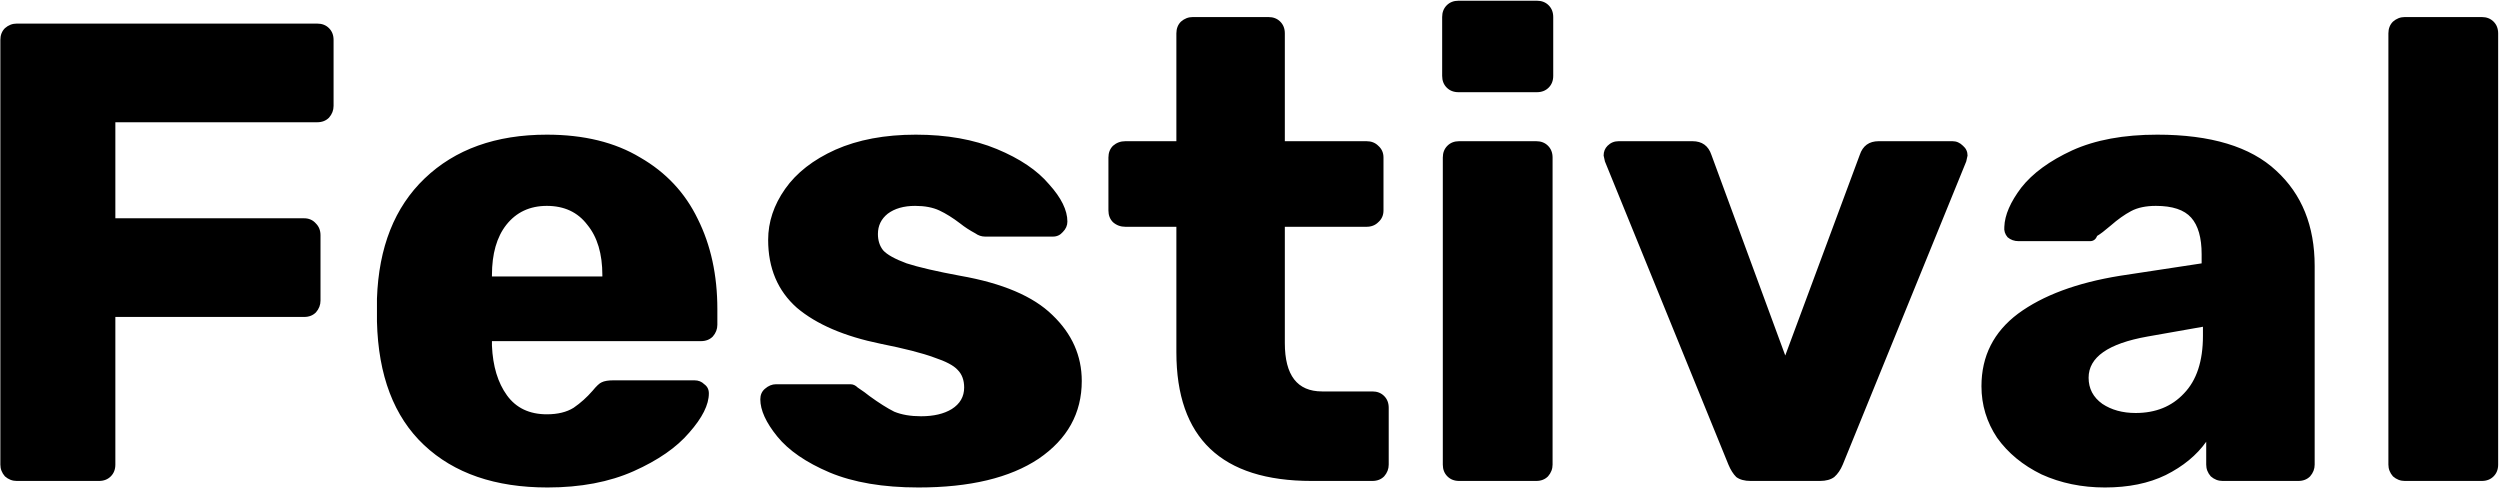 <svg width="551" height="108" viewBox="0 0 551 108" fill="none" xmlns="http://www.w3.org/2000/svg">
<path d="M3.68 106C2.72 106 1.856 105.664 1.088 104.992C0.416 104.224 0.08 103.36 0.08 102.4V8.8C0.08 7.744 0.416 6.88 1.088 6.208C1.856 5.536 2.72 5.2 3.68 5.2H69.92C70.976 5.2 71.84 5.536 72.512 6.208C73.184 6.88 73.52 7.744 73.52 8.8V23.344C73.52 24.304 73.184 25.168 72.512 25.936C71.84 26.608 70.976 26.944 69.92 26.944H25.424V48.112H67.04C68.096 48.112 68.96 48.496 69.632 49.264C70.304 49.936 70.64 50.8 70.64 51.856V66.256C70.64 67.216 70.304 68.08 69.632 68.848C68.96 69.52 68.096 69.856 67.04 69.856H25.424V102.4C25.424 103.456 25.088 104.32 24.416 104.992C23.744 105.664 22.88 106 21.824 106H3.68ZM120.665 107.44C109.145 107.44 100.073 104.32 93.449 98.08C86.825 91.84 83.369 82.768 83.081 70.864V65.824C83.465 54.496 86.969 45.664 93.593 39.328C100.313 32.896 109.289 29.68 120.521 29.68C128.681 29.68 135.545 31.36 141.113 34.72C146.777 37.984 151.001 42.496 153.785 48.256C156.665 54.016 158.105 60.64 158.105 68.128V71.584C158.105 72.544 157.769 73.408 157.097 74.176C156.425 74.848 155.561 75.184 154.505 75.184H108.425V76.192C108.617 80.704 109.721 84.352 111.737 87.136C113.753 89.92 116.681 91.312 120.521 91.312C122.921 91.312 124.889 90.832 126.425 89.872C127.961 88.816 129.353 87.568 130.601 86.128C131.465 85.072 132.137 84.448 132.617 84.256C133.193 83.968 134.057 83.824 135.209 83.824H153.065C153.929 83.824 154.649 84.112 155.225 84.688C155.897 85.168 156.233 85.84 156.233 86.704C156.233 89.2 154.793 92.08 151.913 95.344C149.129 98.608 145.049 101.44 139.673 103.84C134.297 106.24 127.961 107.44 120.665 107.44ZM132.761 60.928V60.64C132.761 55.936 131.657 52.24 129.449 49.552C127.337 46.768 124.361 45.376 120.521 45.376C116.777 45.376 113.801 46.768 111.593 49.552C109.481 52.24 108.425 55.936 108.425 60.64V60.928H132.761ZM202.421 107.44C194.645 107.44 188.117 106.336 182.837 104.128C177.653 101.92 173.813 99.28 171.317 96.208C168.821 93.136 167.573 90.4 167.573 88C167.573 87.04 167.909 86.272 168.581 85.696C169.349 85.024 170.165 84.688 171.029 84.688H187.445C188.021 84.688 188.549 84.928 189.029 85.408C190.181 86.176 191.045 86.8 191.621 87.28C193.733 88.816 195.557 89.968 197.093 90.736C198.725 91.408 200.693 91.744 202.997 91.744C205.781 91.744 208.037 91.216 209.765 90.16C211.589 89.008 212.501 87.424 212.501 85.408C212.501 83.776 212.021 82.48 211.061 81.52C210.197 80.56 208.469 79.648 205.877 78.784C203.285 77.824 199.349 76.816 194.069 75.76C186.101 74.128 179.957 71.488 175.637 67.84C171.413 64.096 169.301 59.104 169.301 52.864C169.301 48.928 170.549 45.184 173.045 41.632C175.541 38.08 179.237 35.2 184.133 32.992C189.125 30.784 195.029 29.68 201.845 29.68C208.661 29.68 214.613 30.736 219.701 32.848C224.789 34.96 228.629 37.552 231.221 40.624C233.909 43.6 235.253 46.336 235.253 48.832C235.253 49.696 234.917 50.464 234.245 51.136C233.669 51.808 232.949 52.144 232.085 52.144H217.109C216.341 52.144 215.621 51.904 214.949 51.424C213.701 50.752 212.597 50.032 211.637 49.264C210.005 48.016 208.469 47.056 207.029 46.384C205.589 45.712 203.813 45.376 201.701 45.376C199.205 45.376 197.189 45.952 195.653 47.104C194.213 48.256 193.493 49.744 193.493 51.568C193.493 53.008 193.877 54.208 194.645 55.168C195.509 56.128 197.237 57.088 199.829 58.048C202.517 58.912 206.453 59.824 211.637 60.784C220.949 62.416 227.717 65.296 231.941 69.424C236.261 73.552 238.421 78.4 238.421 83.968C238.421 91.072 235.253 96.784 228.917 101.104C222.581 105.328 213.749 107.44 202.421 107.44ZM289.081 106C269.209 106 259.273 96.544 259.273 77.632V49.984H248.041C246.985 49.984 246.073 49.648 245.305 48.976C244.633 48.304 244.297 47.44 244.297 46.384V34.72C244.297 33.664 244.633 32.8 245.305 32.128C246.073 31.456 246.985 31.12 248.041 31.12H259.273V7.36C259.273 6.304 259.609 5.44 260.281 4.768C261.049 4.096 261.913 3.76 262.873 3.76H279.577C280.633 3.76 281.497 4.096 282.169 4.768C282.841 5.44 283.177 6.304 283.177 7.36V31.12H301.177C302.233 31.12 303.097 31.456 303.769 32.128C304.537 32.8 304.921 33.664 304.921 34.72V46.384C304.921 47.44 304.537 48.304 303.769 48.976C303.097 49.648 302.233 49.984 301.177 49.984H283.177V75.616C283.177 82.72 285.913 86.272 291.385 86.272H302.473C303.529 86.272 304.393 86.608 305.065 87.28C305.737 87.952 306.073 88.816 306.073 89.872V102.4C306.073 103.36 305.737 104.224 305.065 104.992C304.393 105.664 303.529 106 302.473 106H289.081ZM321.452 20.32C320.396 20.32 319.532 19.984 318.86 19.312C318.188 18.64 317.852 17.776 317.852 16.72V3.76C317.852 2.704 318.188 1.84 318.86 1.168C319.532 0.496 320.396 0.16 321.452 0.16H338.732C339.788 0.16 340.652 0.496 341.324 1.168C341.996 1.84 342.332 2.704 342.332 3.76V16.72C342.332 17.776 341.996 18.64 341.324 19.312C340.652 19.984 339.788 20.32 338.732 20.32H321.452ZM321.596 106C320.54 106 319.676 105.664 319.004 104.992C318.332 104.32 317.996 103.456 317.996 102.4V34.72C317.996 33.664 318.332 32.8 319.004 32.128C319.676 31.456 320.54 31.12 321.596 31.12H338.588C339.644 31.12 340.508 31.456 341.18 32.128C341.852 32.8 342.188 33.664 342.188 34.72V102.4C342.188 103.36 341.852 104.224 341.18 104.992C340.508 105.664 339.644 106 338.588 106H321.596ZM385.839 106C384.495 106 383.439 105.712 382.671 105.136C381.999 104.464 381.423 103.552 380.943 102.4L353.727 35.584L353.439 34.288C353.439 33.424 353.727 32.704 354.303 32.128C354.975 31.456 355.791 31.12 356.751 31.12H373.023C375.135 31.12 376.527 32.128 377.199 34.144L393.471 78.352L409.887 34.144C410.559 32.128 411.951 31.12 414.063 31.12H430.335C431.199 31.12 431.967 31.456 432.639 32.128C433.311 32.704 433.647 33.424 433.647 34.288L433.359 35.584L406.143 102.4C405.663 103.552 405.039 104.464 404.271 105.136C403.503 105.712 402.447 106 401.103 106H385.839ZM463.929 107.44C458.841 107.44 454.185 106.48 449.961 104.56C445.833 102.544 442.569 99.856 440.169 96.496C437.865 93.04 436.713 89.248 436.713 85.12C436.713 78.496 439.401 73.168 444.777 69.136C450.249 65.104 457.737 62.32 467.241 60.784L485.241 58.048V56.032C485.241 52.384 484.473 49.696 482.937 47.968C481.401 46.24 478.809 45.376 475.161 45.376C472.953 45.376 471.129 45.76 469.689 46.528C468.249 47.296 466.761 48.352 465.225 49.696C463.881 50.848 462.873 51.616 462.201 52C461.913 52.768 461.385 53.152 460.617 53.152H444.921C443.961 53.152 443.145 52.864 442.473 52.288C441.897 51.616 441.657 50.848 441.753 49.984C441.849 47.392 443.097 44.512 445.497 41.344C447.993 38.176 451.737 35.44 456.729 33.136C461.817 30.832 468.057 29.68 475.449 29.68C487.257 29.68 495.993 32.32 501.657 37.6C507.321 42.784 510.153 49.792 510.153 58.624V102.4C510.153 103.36 509.817 104.224 509.145 104.992C508.473 105.664 507.609 106 506.553 106H489.849C488.889 106 488.025 105.664 487.257 104.992C486.585 104.224 486.249 103.36 486.249 102.4V97.36C484.137 100.336 481.161 102.784 477.321 104.704C473.577 106.528 469.113 107.44 463.929 107.44ZM470.697 91.024C475.113 91.024 478.665 89.584 481.353 86.704C484.137 83.824 485.529 79.6 485.529 74.032V72.016L473.289 74.176C464.649 75.712 460.329 78.736 460.329 83.248C460.329 85.648 461.337 87.568 463.353 89.008C465.369 90.352 467.817 91.024 470.697 91.024ZM530.002 106C529.042 106 528.178 105.664 527.41 104.992C526.738 104.224 526.402 103.36 526.402 102.4V7.36C526.402 6.304 526.738 5.44 527.41 4.768C528.178 4.096 529.042 3.76 530.002 3.76H546.994C548.05 3.76 548.914 4.096 549.586 4.768C550.258 5.44 550.594 6.304 550.594 7.36V102.4C550.594 103.456 550.258 104.32 549.586 104.992C548.914 105.664 548.05 106 546.994 106H530.002Z" fill="black"/>
</svg>
